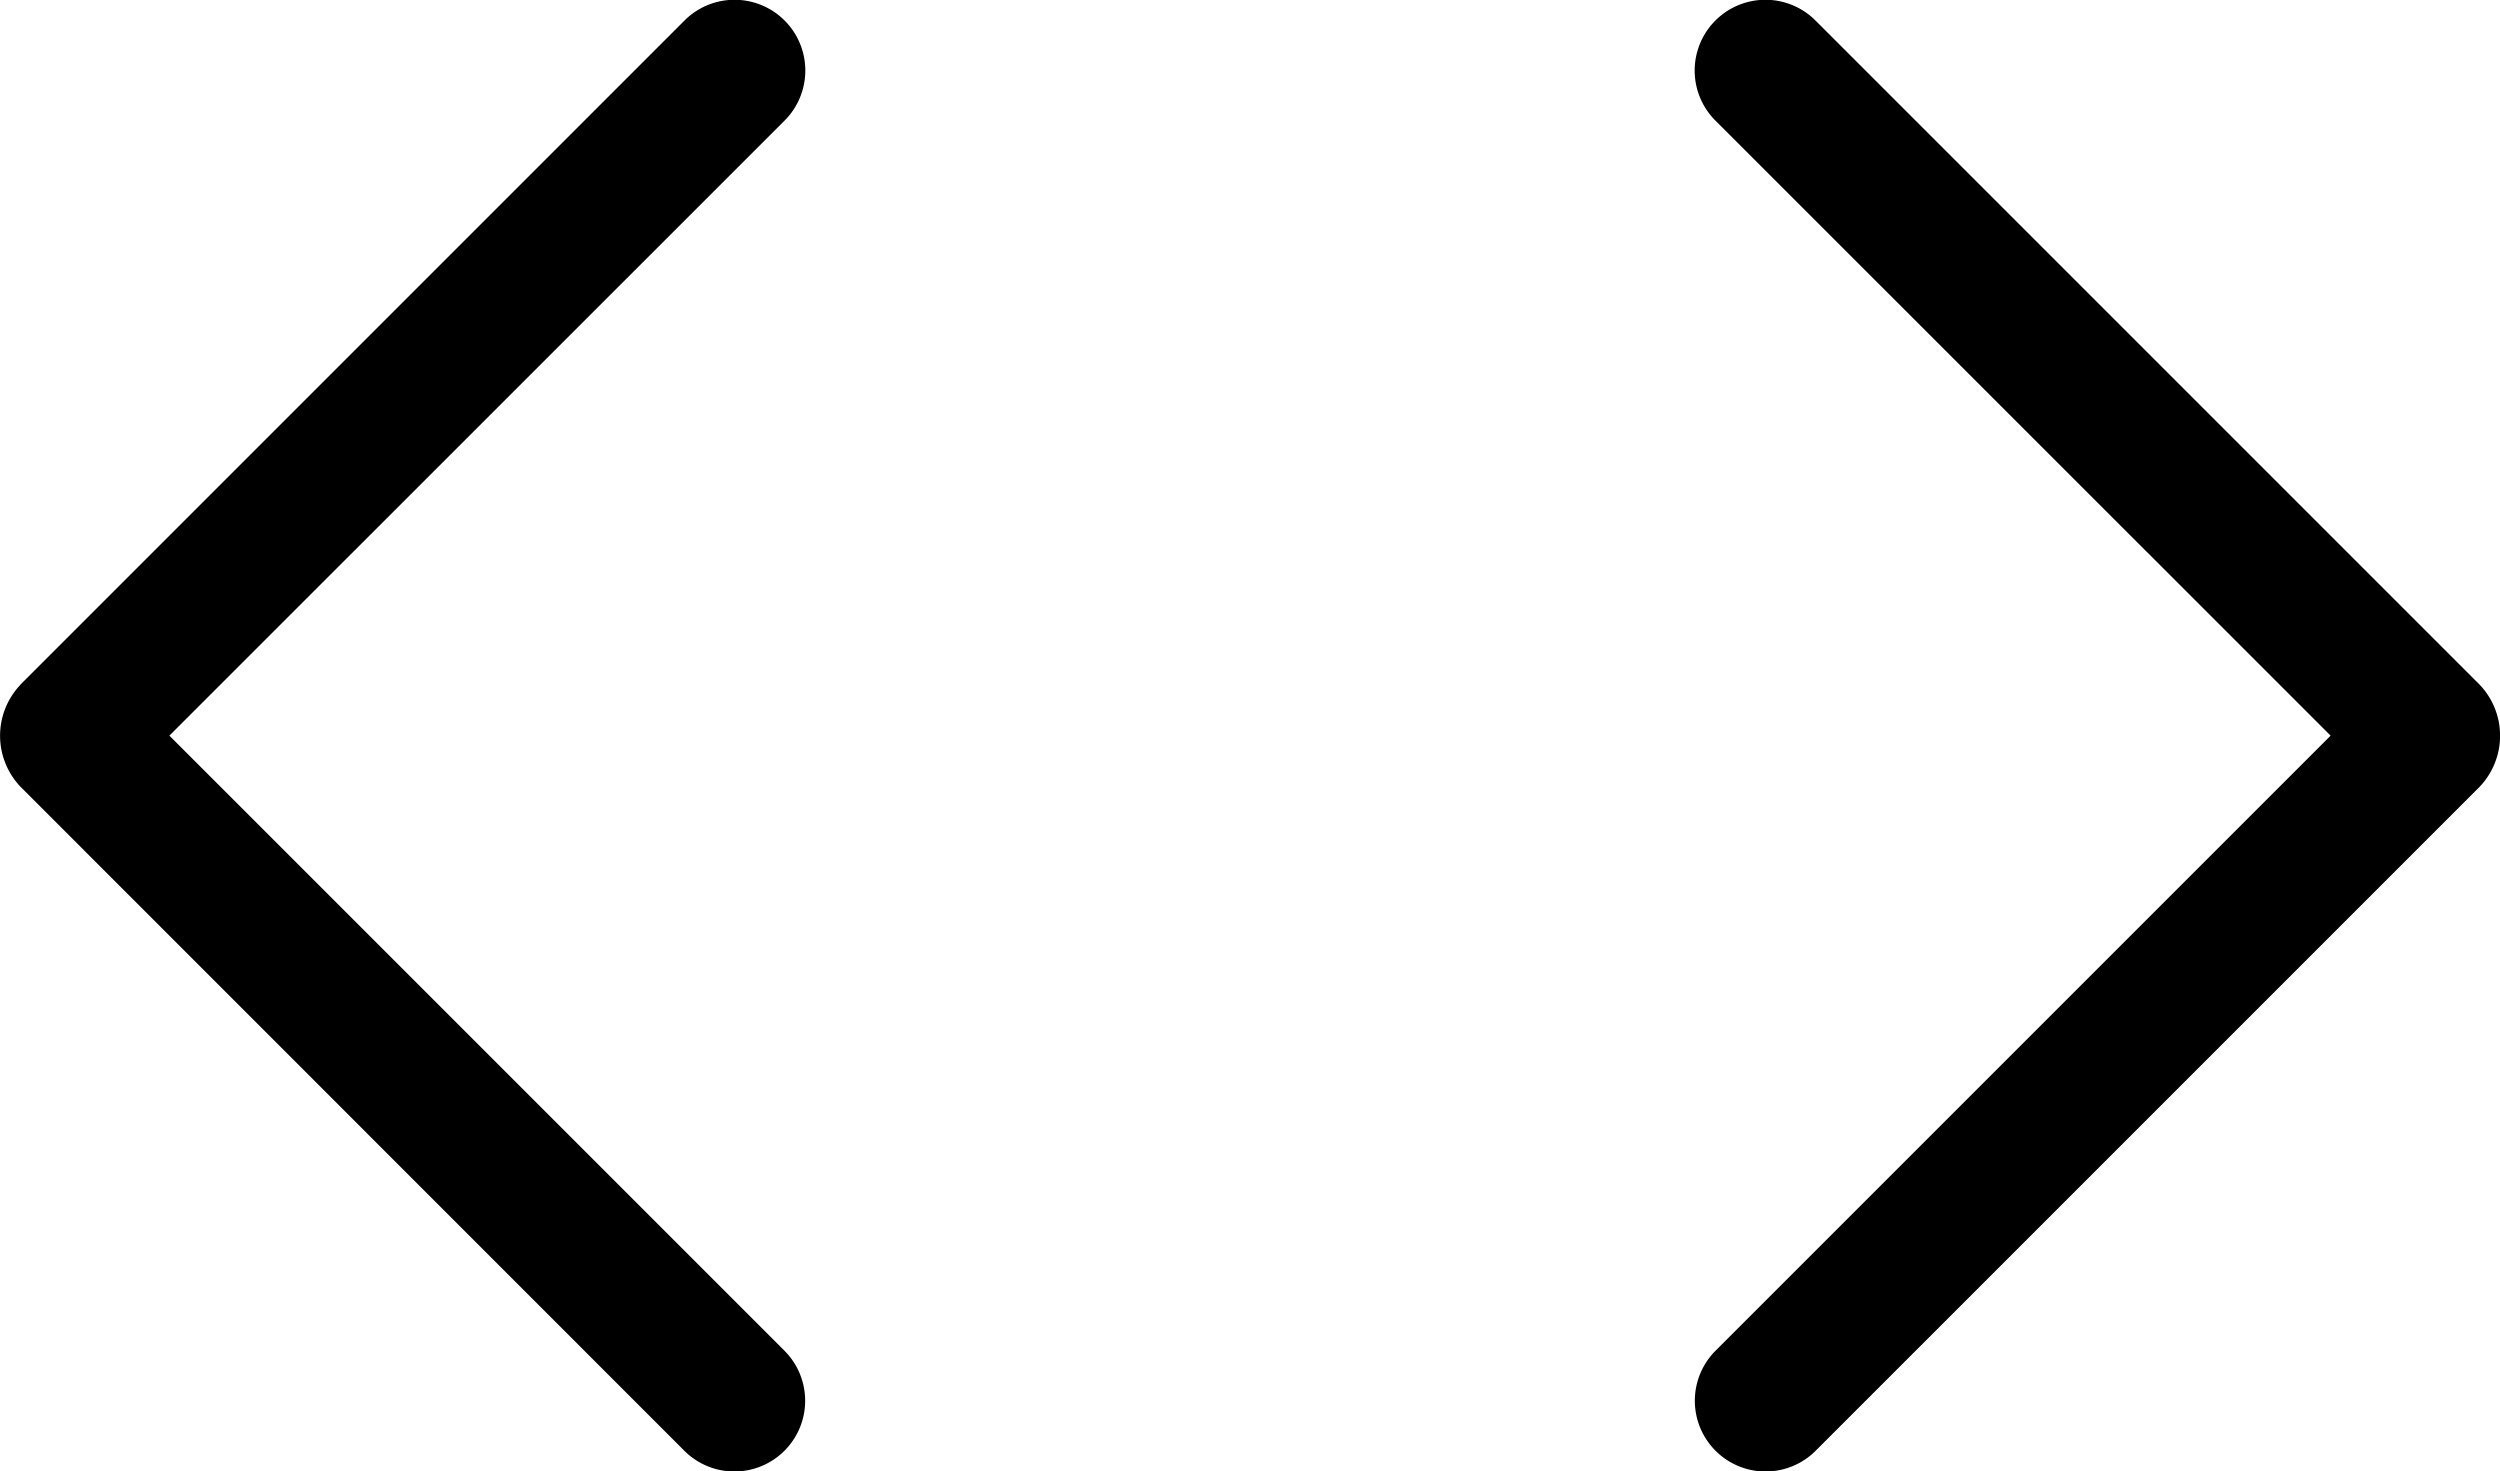 <svg xmlns="http://www.w3.org/2000/svg" width="16.088" height="9.469" viewBox="0 0 16.088 9.469"><title>Code</title><path d="M15.868,7.671l-4.273-4.273a.455.455,0,0,0-.644.644L14.91,8l-3.958,3.958a.455.455,0,0,0,.644.644l4.273-4.273a.476.476,0,0,0,0-.657Z" transform="translate(0.088 -3.266)"/><path d="M.044,7.671l4.273-4.273a.455.455,0,1,1,.644.644L1.002,8,4.96,11.958a.455.455,0,1,1-.644.644L.044,8.329a.476.476,0,0,1,0-.657Z" transform="translate(0.088 -3.266)"/></svg>